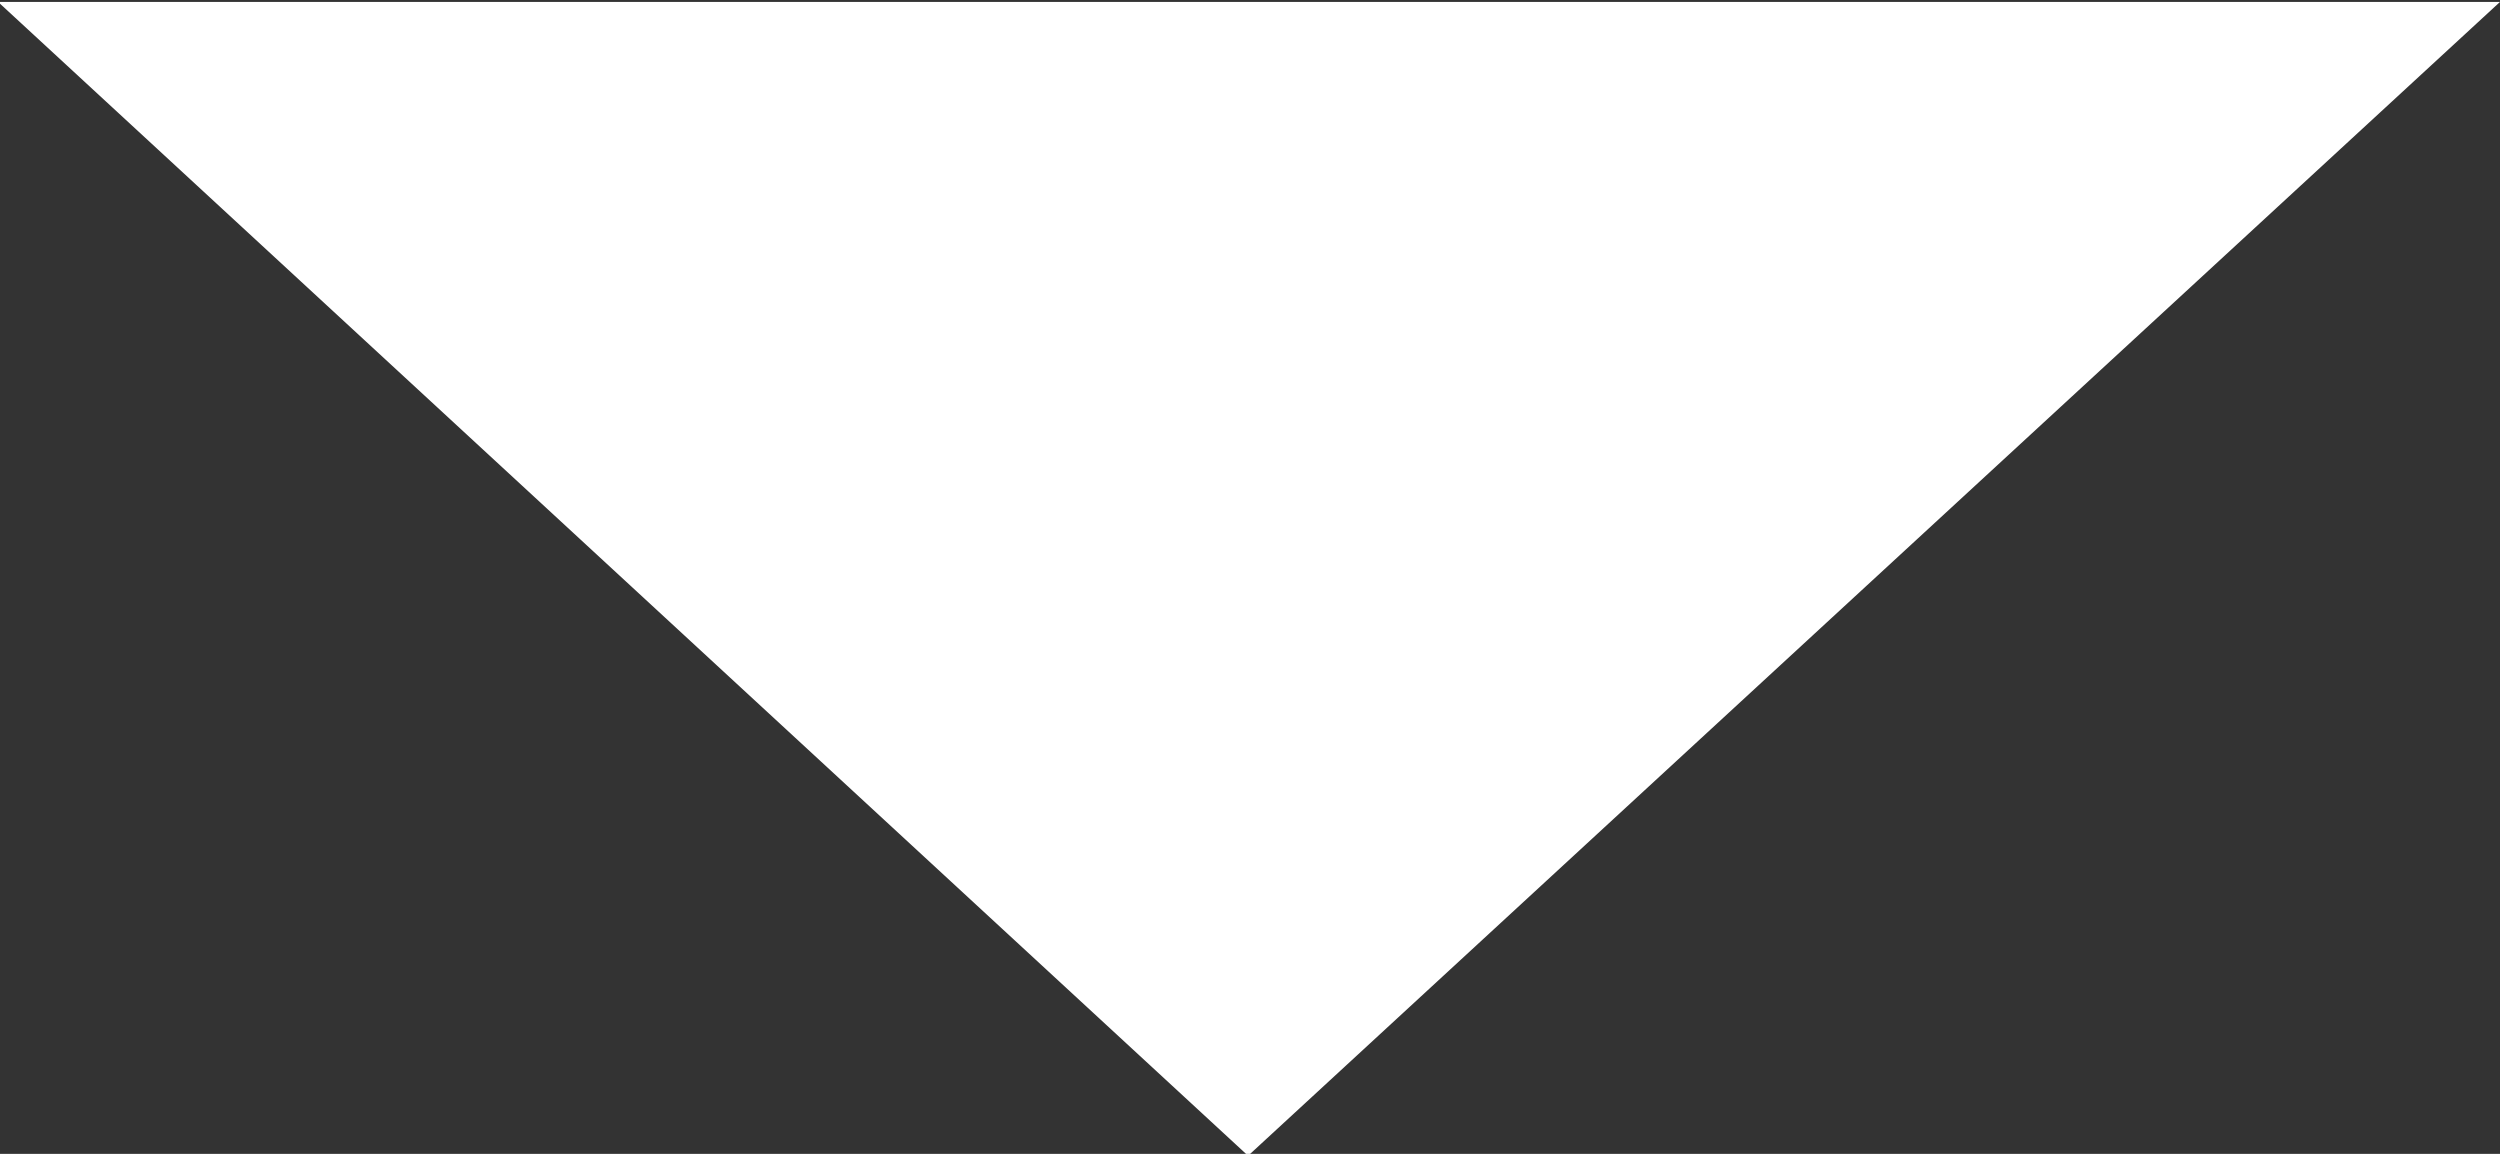 <svg version="1.2" baseProfile="tiny-ps" xmlns="http://www.w3.org/2000/svg" viewBox="0 0 13 6" width="13" height="6">
	<rect x="0" y="0" width="13" height="6" fill="#333333" stroke="none"/>
	<title>DESKTOP</title>
	<style>
		tspan { white-space:pre }
		.shp0 { fill: #ffffff } 
	</style>
	<g id="DESKTOP">
		<g id="ADD AN ITEM">
			<g id="CHOOSE COLUMN">
				<path id="Arrow" class="shp0" d="M-0.01 0.01L13 0.01L6.49 6.01L-0.01 0.01Z" />
			</g>
		</g>
	</g>
</svg>